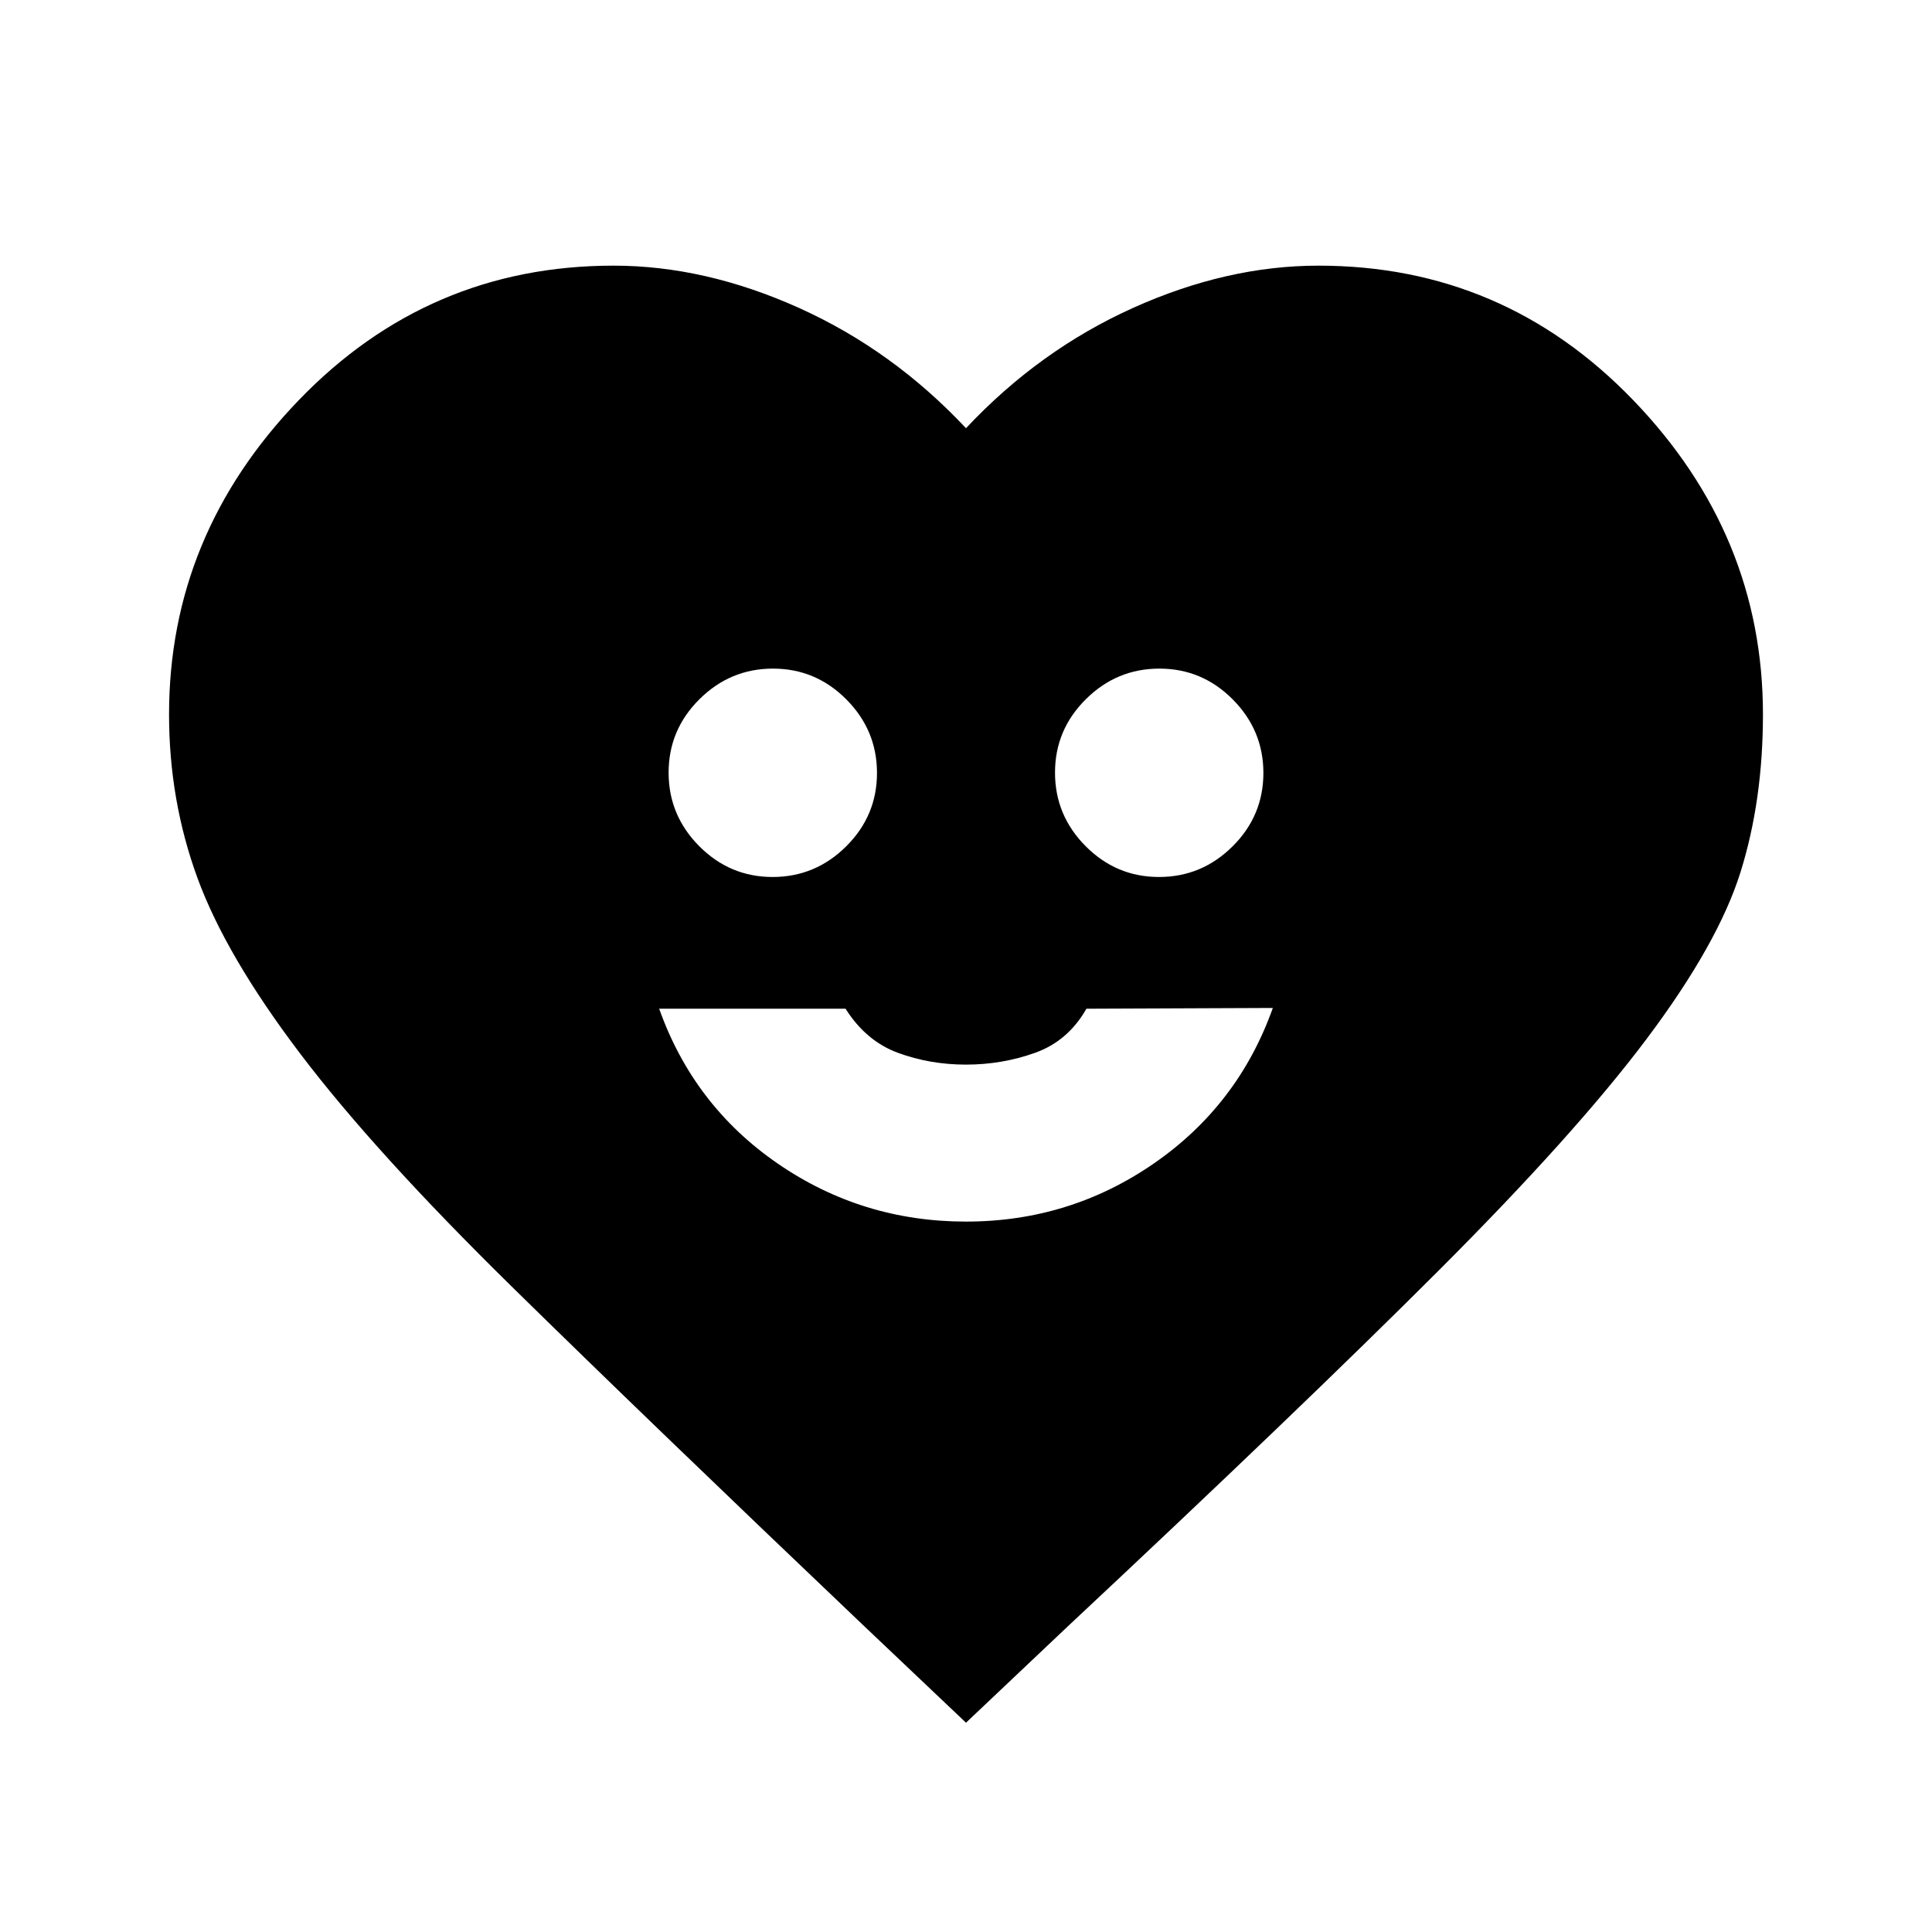 <svg xmlns="http://www.w3.org/2000/svg" height="20" viewBox="0 -960 960 960" width="20"><path d="M480-353q51.61 0 93.46-28.96 41.85-28.96 59-77.19l-92.62.38q-9.15 16.08-25.55 21.92Q497.88-431 480-431t-33.79-5.85q-15.9-5.84-26.05-21.92h-92.62q17.15 48.23 59 77Q428.39-353 480-353Zm-96.09-171.23q21.24 0 36.55-15.22 15.31-15.21 15.31-36.46 0-21.24-15.22-36.55-15.21-15.31-36.46-15.31-21.24 0-36.55 15.22-15.31 15.21-15.31 36.46 0 21.24 15.22 36.55 15.21 15.31 36.46 15.31Zm192 0q21.24 0 36.55-15.22 15.31-15.21 15.31-36.46 0-21.24-15.22-36.55-15.21-15.31-36.46-15.31-21.24 0-36.55 15.22-15.31 15.21-15.31 36.46 0 21.24 15.22 36.55 15.21 15.31 36.46 15.31ZM480-104l-52.15-49.46q-105.46-100.39-173.5-167.19-68.04-66.81-105.08-115.66-37.04-48.84-51.15-87.42Q84-562.31 84-604.99q0-89.24 64.42-156.13Q212.85-828 304.85-828q45.53 0 92.15 21 46.62 21 83 59.77Q516.38-786 563-807t92.15-21q92 0 156.43 66.88Q876-694.23 876-604.99q0 42.68-11.12 78.26-11.11 35.58-46.65 82.92-35.54 47.35-103.89 115.66-68.34 68.3-184.19 176.69L480-104Z"/></svg>